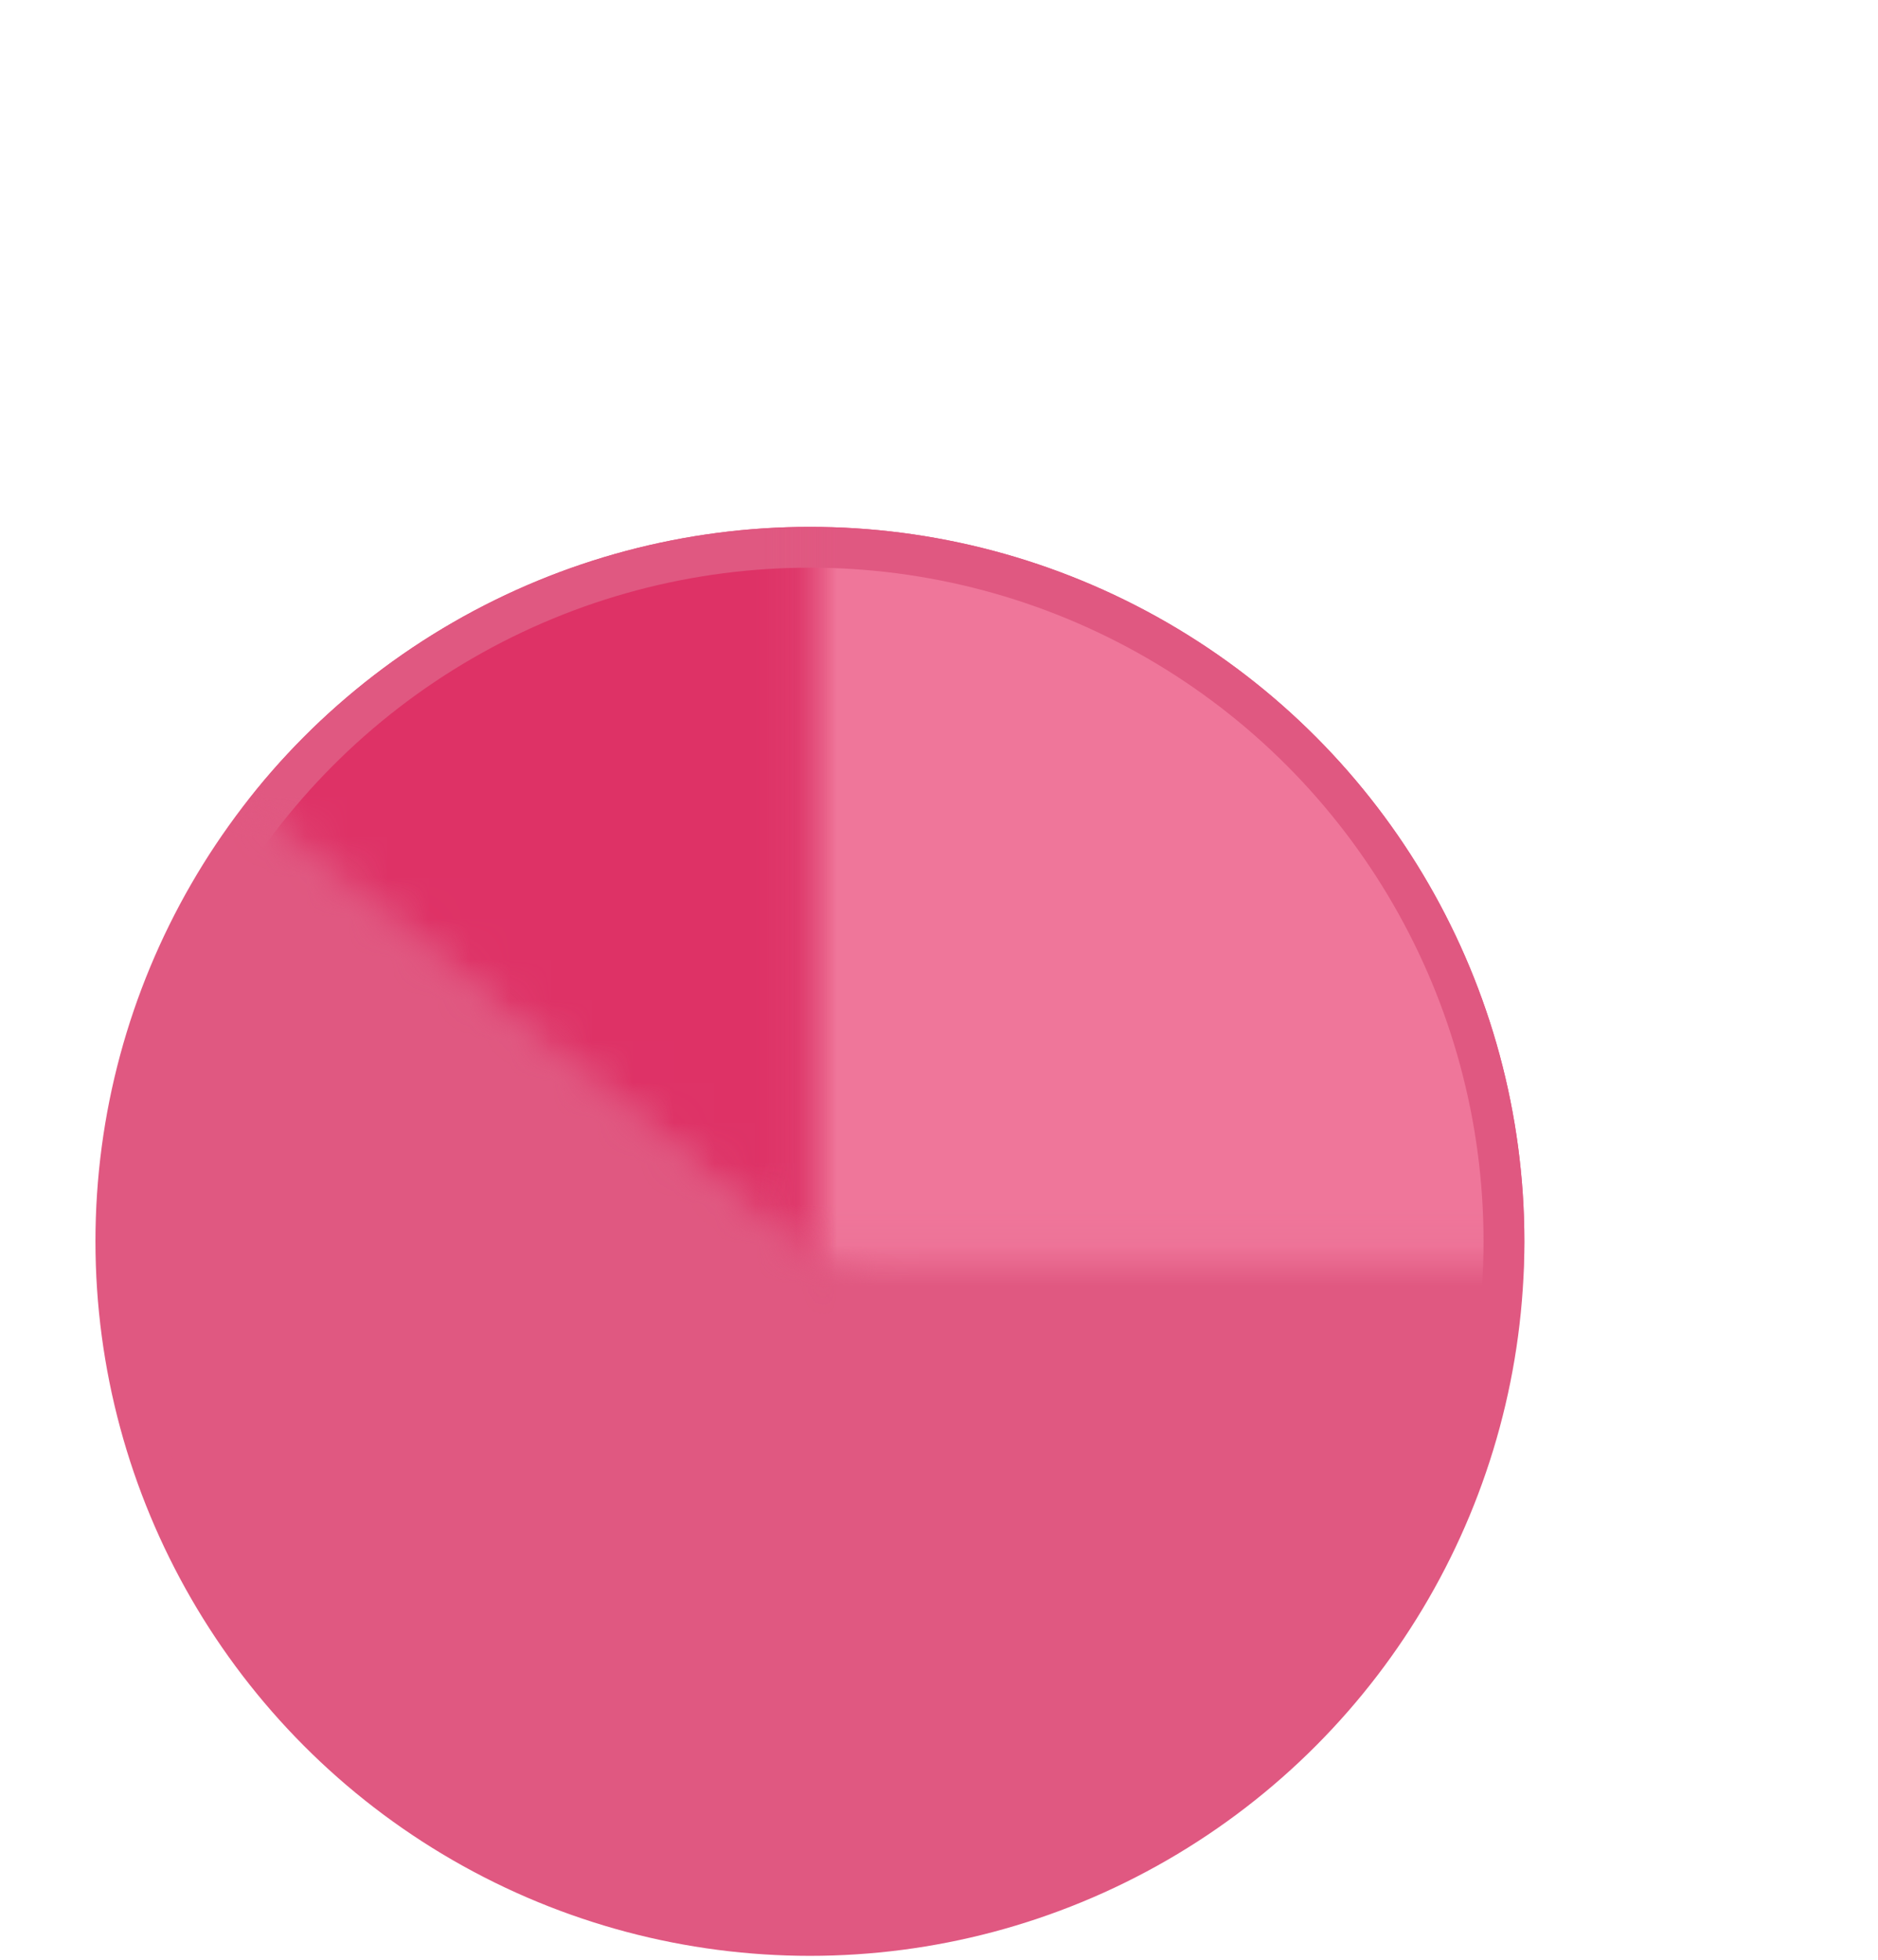 <svg width="46" height="48" viewBox="0 0 46 48" fill="none" xmlns="http://www.w3.org/2000/svg">
<circle cx="19.838" cy="30.404" r="17" fill="#E05881" stroke="#E05881"/>
<mask id="mask0" mask-type="alpha" maskUnits="userSpaceOnUse" x="0" y="0" width="46" height="42">
<rect x="12.034" width="42.434" height="19.644" transform="rotate(37.778 12.034 0)" fill="#C4C4C4"/>
</mask>
<g mask="url(#mask0)">
<mask id="mask1" mask-type="alpha" maskUnits="userSpaceOnUse" x="14" y="11" width="29" height="20">
<rect width="28.5" height="19" transform="matrix(1 0 0 -1 14.338 30.904)" fill="#C4C4C4"/>
</mask>
<g mask="url(#mask1)">
<mask id="mask2" mask-type="alpha" maskUnits="userSpaceOnUse" x="19" y="6" width="20" height="51">
<rect width="19" height="50.214" transform="matrix(1 0 0 -1 19.767 56.69)" fill="#C4C4C4"/>
</mask>
<g mask="url(#mask2)">
<circle cx="19.838" cy="30.404" r="17" fill="#EF769A" stroke="#E05881"/>
</g>
</g>
<mask id="mask3" mask-type="alpha" maskUnits="userSpaceOnUse" x="0" y="5" width="20" height="30">
<path d="M19.838 34.904L19.838 5.904L0.339 5.904L0.339 34.904L19.838 34.904Z" fill="#C4C4C4"/>
</mask>
<g mask="url(#mask3)">
<mask id="mask4" mask-type="alpha" maskUnits="userSpaceOnUse" x="0" y="0" width="52" height="47">
<rect width="19.031" height="50" transform="matrix(0.634 -0.774 -0.774 -0.634 39.256 46.811)" fill="#C4C4C4"/>
</mask>
<g mask="url(#mask4)">
<circle cx="19.838" cy="30.404" r="17" fill="#DE3266" stroke="#E05881"/>
</g>
</g>
</g>
</svg>

